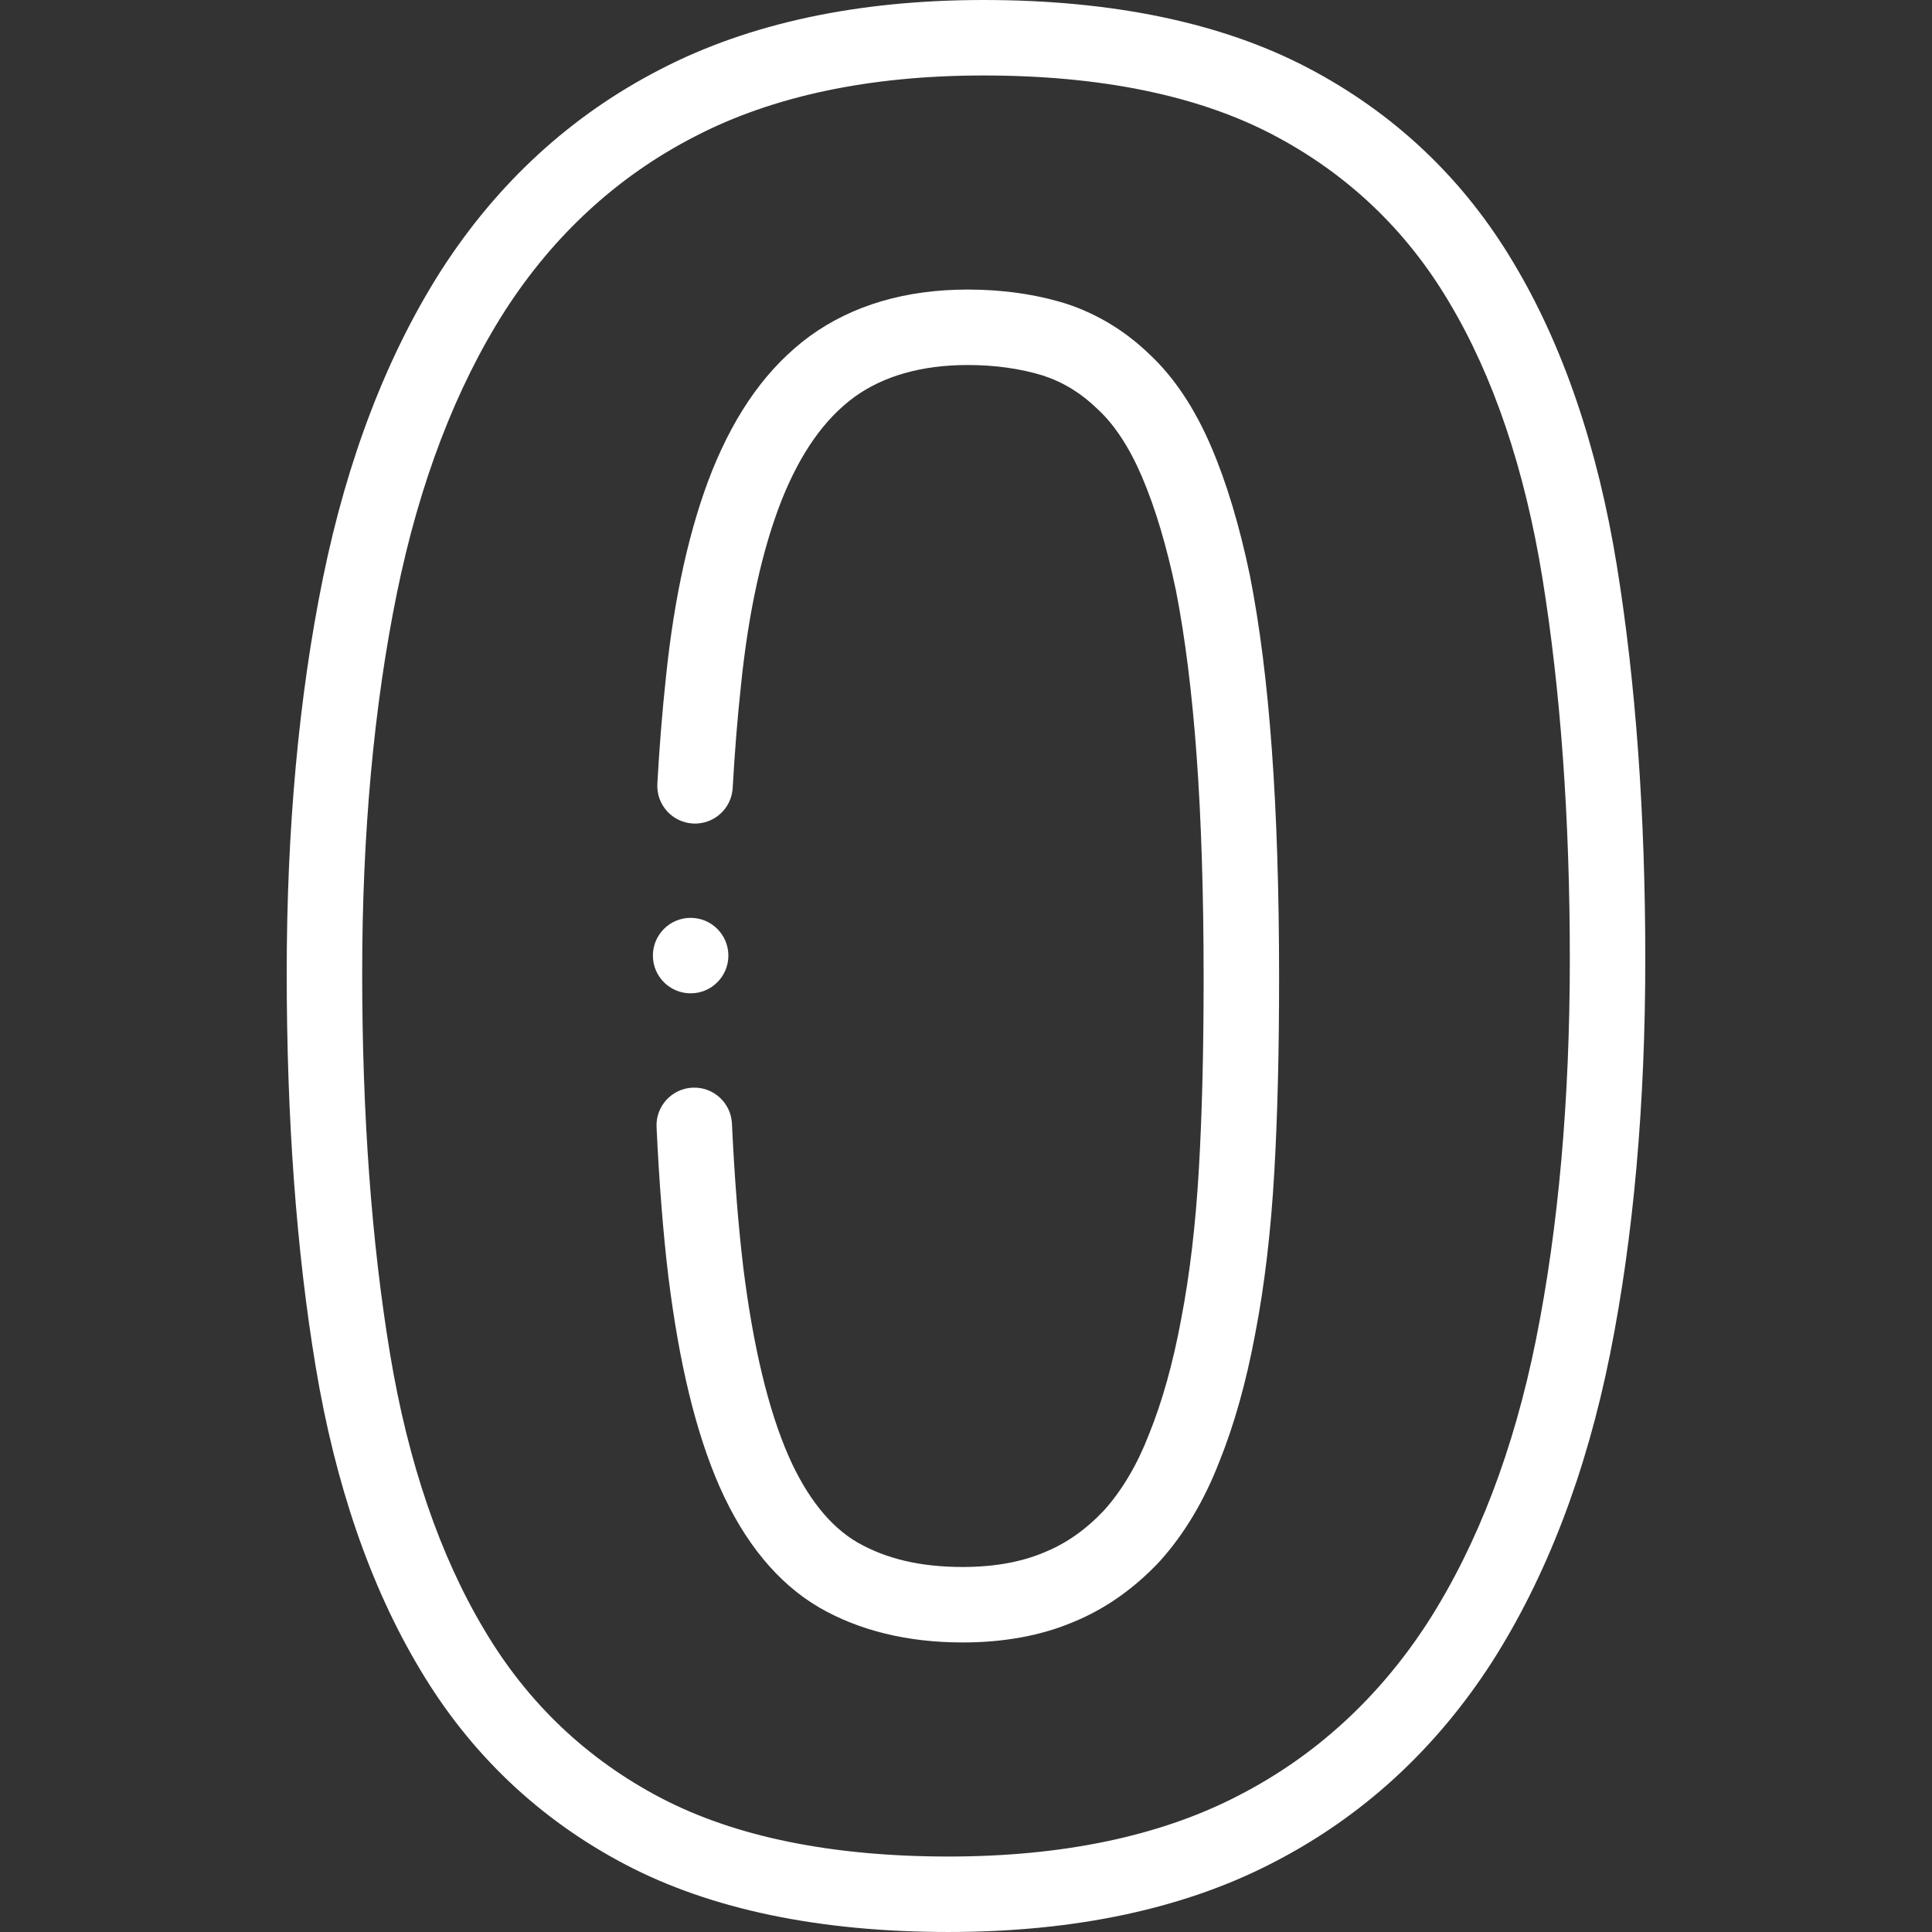 <svg id="Layer_1" enable-background="new 0 0 511.999 511.999" height="512" viewBox="0 0 511.999 511.999" width="512" xmlns="http://www.w3.org/2000/svg"><rect x="0" y="0" width="511.999" height="511.999" fill="#333333" stroke="none"/><g><g><path fill="white" d="m428.492 149.959c-5.085-31.429-14.295-58.437-27.349-80.236-13.282-22.405-31.75-39.873-54.891-51.919-22.7-11.814-51.505-17.804-85.614-17.804-33.363 0-62.208 6.2-85.695 18.409-23.503 12.083-42.973 29.914-57.891 53.031-14.406 22.523-24.992 50.029-31.466 81.752-6.374 31.233-9.605 66.455-9.605 104.688 0 38.527 2.577 73.586 7.658 104.2 5.198 31.317 14.489 58.312 27.593 80.195 13.297 22.43 31.673 39.894 54.618 51.906 22.582 11.822 51.352 17.816 85.51 17.816 33.611 0 62.583-6.2 86.071-18.409 23.502-12.083 42.973-29.913 57.892-53.031 14.458-22.607 25.005-50.081 31.346-81.658 6.203-30.888 9.349-66.141 9.349-104.781 0-38.254-2.532-73.299-7.526-104.159zm-21.431 205.004c-5.852 29.137-15.469 54.31-28.564 74.785-12.972 20.101-29.865 35.596-50.249 46.075-20.65 10.733-46.519 16.176-76.887 16.176-30.895 0-56.544-5.227-76.234-15.535-19.606-10.265-35.315-25.198-46.713-44.425-11.833-19.761-20.259-44.399-25.044-73.233-4.902-29.535-7.388-63.491-7.388-100.925 0-36.893 3.096-70.77 9.202-100.689 5.98-29.305 15.642-54.53 28.696-74.94 12.971-20.1 29.864-35.595 50.249-46.075 20.648-10.735 46.39-16.177 76.509-16.177 30.862 0 56.56 5.23 76.38 15.545 19.782 10.297 35.568 25.228 46.943 44.415 11.769 19.653 20.109 44.279 24.788 73.194 4.823 29.807 7.269 63.776 7.269 100.965 0 37.32-3.014 71.249-8.957 100.844z"/><path fill="white" d="m331.262 152.642c-.007-.037-.015-.075-.022-.112-2.734-13.148-6.184-24.63-10.254-34.127-4.365-10.184-9.816-18.379-16.205-24.36-6.453-6.278-13.93-10.838-22.225-13.553-.053-.018-.105-.034-.158-.051-7.957-2.458-16.67-3.705-25.897-3.705-16.484 0-30.564 4.14-41.918 12.355-11.025 8.125-19.502 19.834-25.932 35.838-5.892 14.863-9.992 33.267-12.181 54.64-.948 8.742-1.71 18.206-2.267 28.13-.309 5.515 3.911 10.235 9.425 10.544 5.52.3 10.234-3.911 10.544-9.425.537-9.579 1.271-18.694 2.188-27.152 2.007-19.604 5.669-36.213 10.866-49.323 4.987-12.413 11.274-21.294 19.151-27.099 7.802-5.646 17.937-8.508 30.123-8.508 7.191 0 13.889.938 19.911 2.789 5.439 1.793 10.176 4.708 14.478 8.909.056.055.112.108.169.161 4.378 4.081 8.262 10.032 11.544 17.688 3.54 8.26 6.583 18.442 9.044 30.264 2.422 12.373 4.263 27.094 5.471 43.76 1.23 16.858 1.854 36.651 1.854 58.829 0 19.36-.405 35.824-1.238 50.337-.845 14.843-2.434 28.357-4.737 40.245-2.139 11.521-4.986 21.713-8.463 30.291-.02.05-.04.101-.06.15-3.077 7.957-7.058 14.7-11.835 20.043-4.845 5.149-10.024 8.801-15.832 11.163-.045.018-.09.036-.135.056-6.022 2.553-13.272 3.847-21.55 3.847-11.153 0-20.308-2.148-27.937-6.537-7.241-4.225-13.369-11.918-18.197-22.833-5.368-12.252-9.413-29.118-12.019-50.083-1.33-11.148-2.337-23.95-2.994-38.049-.257-5.517-4.934-9.781-10.454-9.524-5.517.257-9.781 4.938-9.524 10.454.679 14.578 1.726 27.864 3.119 39.537 2.891 23.255 7.324 41.471 13.568 55.724 6.581 14.877 15.471 25.66 26.476 32.08 10.646 6.126 23.419 9.231 37.963 9.231 10.944 0 20.797-1.818 29.286-5.403 8.424-3.438 16.127-8.842 22.897-16.063.049-.053.098-.105.146-.159 6.418-7.148 11.683-15.962 15.649-26.195 3.967-9.806 7.185-21.271 9.547-34.001 2.459-12.688 4.16-27.102 5.055-42.832.855-14.894 1.271-31.732 1.271-51.479 0-22.661-.642-42.943-1.907-60.279-1.286-17.737-3.184-32.853-5.804-46.213z"/><path fill="white" d="m183.027 263.241c5.523 0 10-4.478 10-10s-4.477-10-10-10h-.007c-5.523 0-9.996 4.478-9.996 10s4.48 10 10.003 10z"/></g></g></svg>
